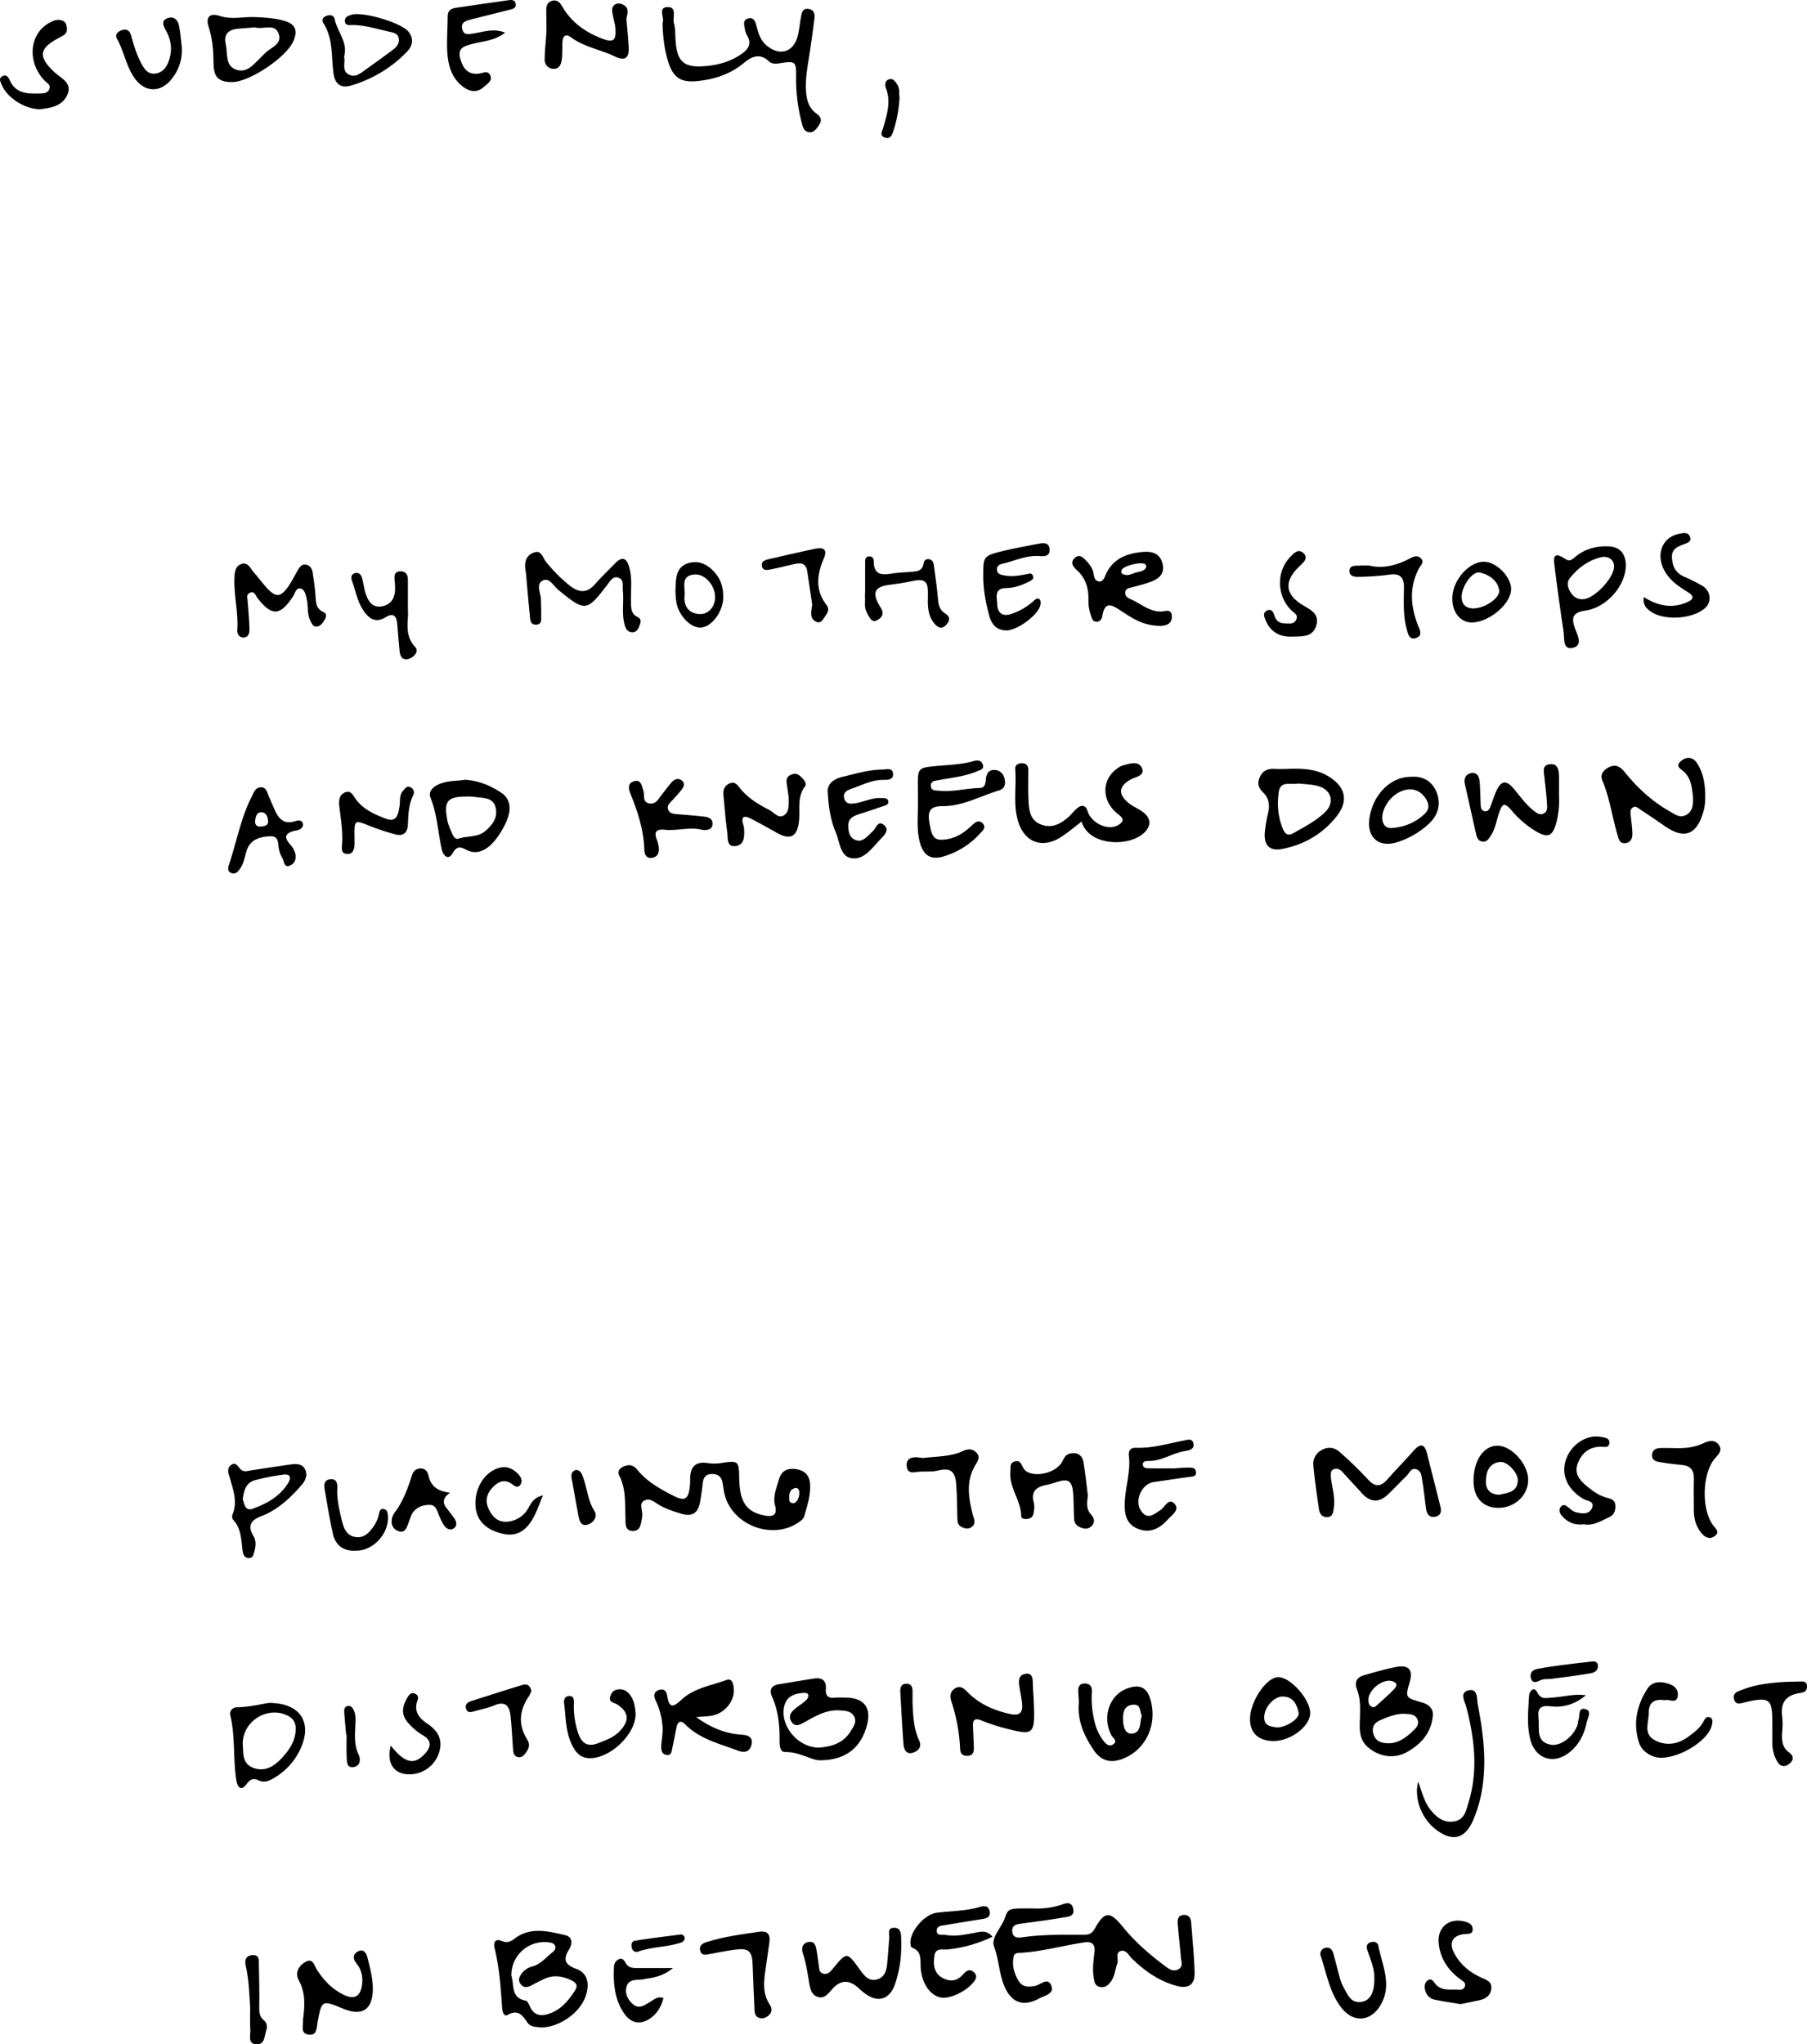 <svg xmlns="http://www.w3.org/2000/svg" width="1267.03" height="1432.98" viewBox="0 0 1267.03 1432.98"><title>c7-txt</title><path d="M758.38,575.89c-4.72,3.6-9.14,7.39-14,10.58-13.49,8.93-26.28,4.08-30.7-11.4-3.36-11.77-.88-23.83-1.82-35.72-.25-3.18,2-4.33,4.72-4.37,3,0,4.43,1.73,4.44,4.68,0,7.06-.21,14.14.14,21.19.33,6.79.9,13.94,8.53,17s13.8-.19,19.4-5.07c2.3-2,4.11-4.62,6.5-6.5,3.11-2.45,5.82-1.63,7,2.25,2.55,8.46,14.36,14.14,21.61,9.72,6.16-3.74,1.17-6.26-1.71-8.82-10.22-9.08-9.82-23.25.89-30.76a13.24,13.24,0,0,1,4-2.16c4.69-1.19,10.84-3.48,13.23,1.75,2.51,5.49-4.2,6.19-7.68,8.09-8.42,4.62-9.2,10.19-1.78,16.37,3,2.52,6.88,4,10.07,6.37,5.48,4,6.36,9.07,1.59,14.09C792.74,593.8,763.58,593.58,758.38,575.89Z"/><path d="M643.62,563.67c0-3.68,0-7.35,0-11-.2-14.55-.21-14.52,13.82-15.81,8.52-.78,17.12-1,25.43-3.41,2.52-.74,5.1-.61,6.19,2.27,1.32,3.5-1.81,4-3.92,4.91-8.56,3.62-17.77,4.47-26.77,6.18-2.62.49-6.11.5-5.64,4.45.39,3.27,3.55,2.76,5.89,3,9.55,1,18.87-1.71,28.36-1.92,3.67-.09,4-3.21,4.27-6,.38-3.71,1.73-6.78,6-6.64,3.74.12,6.16,2.4,7.11,6.08s.1,7.09-3.75,8.23c-13.13,3.9-25.39,11.1-39.57,11.06-7.29,0-10.77,2.12-9.53,10.35,1.8,11.94,3.49,14.21,12.43,12.84,7-1.06,12.43-4.81,17.39-9.6,2.19-2.11,5.07-4.5,7.86-1.32,2.44,2.77-.24,5-2.09,7a55.47,55.47,0,0,1-25.35,15.93c-8.77,2.68-14-.29-16.58-9.18S643.65,572.83,643.62,563.67Z"/><path d="M1187.09,558.1c-.84-5.54-1.06-12.08-6.19-17-2.17-2.08-6.77-3.91-2.11-7.71,4-3.29,8.24-2.85,11.09,1.51,5.26,8,6,17.25,5.75,26.52a33.62,33.62,0,0,1-1.71,9c-4.7,15-13.35,17.81-26.37,8.79-5.79-4-11.62-8-17.53-11.83-1.42-.93-2.94-2.6-4.92-1.47-2.29,1.3-1.86,3.63-1.67,5.77.4,4.26,1.11,8.52,1.17,12.78.05,3.2-1.18,6.14-5,6.57s-4.48-2.63-5.26-5.21c-3.94-12.87-5.54-26.38-10.89-38.9-1.7-4,.87-7.09,4.44-9,4.65-2.51,8.15-.66,11.18,3.11,8.91,11.09,19.21,20.63,31.68,27.67,3.7,2.09,7.21,5.12,11.83,2.37S1187.26,563.6,1187.09,558.1Z"/><path d="M813.83,438.71c-12.28,0-19.84-5.37-27.56-10.37-5.66-3.66-11.48-8.07-13.32,3.43-.35,2.17-1.62,4.18-4.29,4s-3.06-2.42-3.76-4.53a31,31,0,0,1-1.73-10.8c.22-8-1.9-15.15-8-20.71-2.71-2.45-5-5.29-1.69-8.5s5.94-.52,8.4,2.08c2.61,2.76,4.53,5.72,5.07,9.55.31,2.16,1.12,4.43,3.6,4.74s3.61-2,4.41-4c4.87-11.8,14.78-15.72,26.36-16.71,6.15-.52,11.76.72,13.73,7.83,2,7.34-2.28,10.92-8.24,13.12-4.28,1.59-8.76,2.69-13.18,3.87-2.1.56-4.42.74-4.62,3.54-.19,2.58,1.65,3.86,3.68,4.71,8,3.37,14.72,10.46,24.64,8.29,1.82-.4,3.85.2,4.22,2.48.48,2.91-.29,5.76-3,7A12.13,12.13,0,0,1,813.83,438.71Zm-10-41.42a5.42,5.42,0,0,0-.67-1.65c-2.1-2.32-15.68.87-16.71,4-.25.72-.23,2.11.2,2.39,4,2.62,7.6-.37,11.34-1.07C800.25,400.49,802.77,400,803.79,397.29Z"/><path d="M901.49,539c10.42-.4,20.84-.47,30.2,5.3,11.62,7.16,14,16.89,5.79,27.54-9.74,12.56-22.9,20.23-38.47,23.25-8.59,1.66-12.78-2.38-12.2-11.28a100.82,100.82,0,0,1,2.48-14.45c1.11-5.18.34-10.06-3.4-13.63s-4.55-6.9-2.36-11.39,6-5.7,10.64-5.37C896.6,539.13,899.05,539,901.49,539Zm8.79,10.2c-5.3,1.26-12.52-2.4-13.67,6.09s-.6,17.09,2.74,25.25c1.45,3.55,3.24,5.9,7.52,3.47,7.72-4.37,15.7-8.45,22.13-14.6,7-6.71,4.71-15.8-4.62-18.37C919.72,549.74,914.72,549.72,910.28,549.18Z"/><path d="M1093.12,556.74a65.15,65.15,0,0,1-1.81,19.79c-2.59,9.63-5.91,11.18-14.3,6.2a67.34,67.34,0,0,1-16.74-14.21c-5.43-6.3-6.79-5.95-9.49,2.3-1.6,4.93-2.36,10.16-5.26,14.61-1.49,2.29-2.84,5-6.26,4.44-3-.44-3.71-3-4.26-5.36-2.68-11.63-5.23-23.29-7.86-34.93-.91-4,.72-7.07,4.51-7.68,4.4-.7,5.62,3,5.89,6.51.4,5.19.46,10.41.68,15.61.08,1.88.41,4,2.41,4.51,2.69.75,3.75-1.42,4.55-3.48,1.44-3.7,2.55-7.56,4.27-11.13,3.24-6.71,6.73-7.18,11.65-1.42,4.57,5.35,8.55,11.23,14.15,15.63,1.91,1.49,4,3.29,6.63,2.33,3.32-1.2,3-4.43,2.85-7-.4-6.41-1.17-12.79-1.87-19.17-.4-3.67-1.57-8,3.82-8.6,5.55-.61,6.29,3.73,6.42,8C1093.22,547.58,1093.12,551.57,1093.12,556.74Z"/><path d="M368.77,401.48c-1.55-7.56.08-12,5.41-14.12,5.58-2.18,6.26,3.54,8.54,6.29a108.39,108.39,0,0,0,16.82,16.9c6.32,4.92,11.93,5.49,17.62-1,4.44-5.05,9.3-9.73,14-14.55,4.94-5.06,8.11-4.22,10.07,2.68,2.22,7.84,1,15.87,1.18,23.81.12,4.37-.24,8.68,4.64,11,3.05,1.47,2.2,3.88,1.27,6.3s-2.26,4.57-5.17,4.41-4.25-2.2-5-4.7c-2.47-8.11-.6-16.48-1.43-24.7-.34-3.26,1-7.36-3-8.82s-5.86,2.31-7.87,4.91c-14.59,19-15.5,19-34.23,3.71-3.39-2.77-6.47-9-11-6.69-5.21,2.64-1.34,8.86-1.3,13.52,0,3.68.23,7.36.14,11-.06,2.61.7,6.14-3.3,6.41-4.45.3-4.38-3.5-4.66-6.47C370.44,420.78,369.54,410.09,368.77,401.48Z"/><path d="M1140.05,396.25c-.14,14.14-13.19,29.53-28.36,31.74-8.68,1.27-10.12,4.64-7.44,12.22,1.67,4.71,6,12.09-1.28,13.87-7.48,1.84-5.89-6.7-6.6-11.3-2.3-14.79-4.32-29.64-6.16-44.5-.67-5.37-2.41-13.13,7.53-6.36,3.17,2.16,5-.15,7.15-1.85,6.75-5.49,14.61-7.5,23.12-7.09C1136.31,383.39,1139.8,388.41,1140.05,396.25Zm-8.3.85c0-4.85-4.16-7.84-9.8-6.36-8.54,2.24-15.38,7.34-20.93,14.13-2.75,3.36-1.83,6.92.18,10.24s5,5.25,9.12,4.91C1118.23,419.38,1131.79,404.91,1131.75,397.1Z"/><path d="M325.86,546.59c10.07.59,18.67,4.24,26.58,9.76a8.11,8.11,0,0,1,.72.56c6.33,6,5.43,14.84-2.79,27.58-7.07,11-15.21,15.31-22.94,11.4-4.47-2.25-6.9-3.28-10.09,2.21-3,5.27-6.54,1.63-7.46-2.29-2.85-12.12-3.19-24.71-8-36.55-2-4.86,2.38-8.27,7.15-10.06C314.57,547.12,320.46,547.54,325.86,546.59ZM329,558.35c-15.26-.2-17.9,2.76-15.42,16.27.65,3.53,2.29,6.91,3.71,10.26.72,1.69,2.23,3.64,4.13,3,6.25-2.16,13.53-.73,19-5.48,5.07-4.41,8.94-9.61,7-16.69-1.87-6.82-8.3-6.14-13.59-7A45.69,45.69,0,0,0,329,558.35Z"/><path d="M580.47,556c-.83-5.46,2.7-9.64,10.28-11.47,9.24-2.22,18.38-5,28-5.12,2.73,0,7-1.61,7.44,2.94.36,4.21-3.54,4.35-6.65,4.31-8.26-.1-15.39,3.8-22.88,6.37-3,1-5.82,2.74-4.68,6.71s4.37,3.81,7.51,3.35c6.34-.94,12.24-4.22,18.86-3.63,1.7.15,4.07-.3,4.45,2.14s-1.68,2.91-3.46,3.49c-5.52,1.82-11,3.76-16.57,5.47-4.39,1.34-8.2,3.15-8,8.53.12,3.74.71,7.68,4.53,9.46,4.93,2.3,7.95-1.47,11.13-4.31a17.83,17.83,0,0,1,1.25-1.35c2.58-1.89,3.59-8.17,8-4.68s.28,7.4-2.27,10c-5.88,6.08-11.62,15-20.71,13.27C589,600,588.83,590,586,583.38,582.68,575.44,581.05,567,580.47,556Z"/><path d="M553,558.52l-1.26-8.4c-.43-2.86-.51-5.62,2.75-7,2.07-.88,4.16-1.12,6.06.47,2.44,2,5.61,5.32,3.88,7.64-5.83,7.8-3.2,16.55-4.26,24.88-1.36,10.7-6.21,12.89-15.67,7.55-5.87-3.32-11.77-6.61-17.76-9.7-4.39-2.26-7.54-2.33-5.55,4.18a10.48,10.48,0,0,1,.56,2.69c.18,5,.46,11.1-5.46,12.14-7.11,1.25-5.8-5.67-6.37-9.74-1.2-8.5-1.81-17.09-2.66-25.63-.36-3.66.52-6.71,4.16-8.39,3.81-1.75,5.6,1,7.53,3.4,5.53,6.87,12.93,11.29,20.59,15.21,3.29,1.68,6.31,6.44,10.48,3.46C553.47,568.85,553.08,564.18,553,558.52Z"/><path d="M173.59,420.57c.55,7.86,1.23,14.26,1.34,20.67,0,2.66-.8,5.89-4.57,5.62-3-.21-4.16-2.73-4-5.31.91-12-2.38-23.79-2-35.73.1-3.81.27-8.66,4.5-10.38,5-2,6.66,3.1,9.17,5.86,2.89,3.17,5.38,6.7,8.22,9.91,7.21,8.14,10.68,7.85,16.82-1.49,2.19-3.31,3.89-6.94,5.93-10.35,1.28-2.15,2.84-4.27,5.8-3.55,2.68.66,4,2.85,4.41,5.37.8,5.15,1.55,10.32,1.95,15.51.39,4.91-.06,9.86,5.74,12.4,2.47,1.07,1.9,3.5.63,5.52s-2.66,4.34-5.39,4.57-3.46-2.05-4.45-3.94c-2.53-4.83-1.45-10.27-2.62-15.31-.67-2.9-1.27-6.78-4.43-7.43s-3.76,3.42-5.17,5.56c-9.1,13.77-14.78,14.07-24.92,1.18-1.38-1.76-2-5.17-5.31-3.75C172.28,416.76,173.66,419.73,173.59,420.57Z"/><path d="M689.46,402.48c0-12.34.24-12.93,13.78-16.25,8.32-2,16.78-3.51,25.2-5.13,3.53-.68,7.31-.74,7.53,4.07s-3.49,4.84-7.12,4.59c-9.15-.65-17.36,3.41-26,5.41-2.21.52-4.12,1.71-3.77,4.41s2.43,3.23,4.63,3.67c5.56,1.14,11,.29,16.43-.86,1.54-.33,3.1-.86,4,.88,1.16,2.27-.47,3.29-2.18,4.19-5.22,2.71-10.6,4.66-16.64,4.76-8.59.14-6.2,7-6.08,11.57.15,5.38,3.36,8.57,9.33,6.72a43.52,43.52,0,0,0,15.88-9c1.28-1.11,2.92-3,4.64-1.24.78.78.7,2.93.32,4.26-2,7-16.06,17.2-23.49,17.35-7.16.14-10.73-4.4-12.3-10.34C691.29,422.62,689.29,413.59,689.46,402.48Z"/><path d="M492.8,581.82c-8.45-2.47-17.65.69-26.81-.2-5.46-.53-7.68,1.2-5.49,6.79a24,24,0,0,1,1.41,5.33c.52,3.78-.69,7-4.76,7.58s-5.26-2.61-5.37-5.94c-.47-13.71-4.64-26.49-9.72-39-1.58-3.91-1.93-7.72,2.92-8.85,4.7-1.1,4.94,3.52,6.06,6.49,1.21,3.17-.9,8.18,4.17,9.13,4.81.91,6.68-3.51,9.13-6.54,2.12-2.62,4.06-5.39,6.27-7.93,1.95-2.24,4.6-3.69,7.28-1.71,3.08,2.27,1.29,5-.46,7.16-2.1,2.64-4.37,5.15-6.69,7.59-1.53,1.6-3.16,3.13-2.33,5.56.93,2.75,3.33,3.19,5.9,3.39,6.72.53,13.45,1,20.14,1.86,2.84.35,5.49,1.77,5.14,5.31S496.5,581.94,492.8,581.82Z"/><path d="M212.53,578.53c-1,3.2-4,3.38-6.56,4-5.92,1.5-6.86,4.38-2.86,9a15.79,15.79,0,0,1,4,7.1c.83,4-.9,7.09-4.17,8.24-3.79,1.34-3.58-3-4.79-5a24.44,24.44,0,0,1-2.4-5.92c-1.15-4.06.52-10.23-6.71-9.75-6.91.46-13.42,2.12-16,9.86-1.46,4.33-2,9-4.73,12.86-1.47,2.11-3.15,4.07-6,3.07-3.26-1.15-2.35-4.11-1.64-6.23,5.3-15.92,8.25-32.64,16-47.72,1.38-2.67,2.39-6,6.06-6.19,4-.17,4.53,3.4,5.68,6.17s2.44,5.59,3.64,8.4c2.85,6.68,6.36,12.06,15.15,9.13C209.51,574.79,212.31,574.65,212.53,578.53Zm-29.55.9c2.36-.46,5.22-.55,5-3.95-.19-2.77-1.22-5.8-4.37-6.08-3.46-.31-4.29,2.76-4.67,5.55C178.53,577.91,179.81,579.57,183,579.43Z"/><path d="M989.38,544.52c8.34-.67,15.08,3.08,18.17,11.47,3,8.23.53,15.77-5.88,21.64a59,59,0,0,1-22.08,12.75c-12.79,4-21.23-3.35-19.39-16.59C962.52,557.13,974.88,544.43,989.38,544.52Zm-13.76,35.92c9.51-.69,16.91-4,23.18-9.81,3.49-3.23,3.44-6.83,1-10.7-4.38-6.86-11.47-8.53-19.16-4.38-8,4.33-13.38,14.94-10.76,21.31C971.11,580,973.71,580.42,975.62,580.44Z"/><path d="M606.61,415.49c0-7.33,0-14.66,0-22,0-1.62.47-3.17,2.3-3.44,2.19-.33,3.76.93,3.72,3-.16,11.45,7.25,9.78,14.57,8.74,3.94-.57,7.95-.6,11.93-.95,3.71-.32,7.51-.54,8.35-5.43.32-1.86,1.1-3.62,3.47-3.5,2.71.14,3.57,2.13,3.87,4.37,1,7.6,2.15,15.19,2.79,22.82.37,4.47.89,8.38,5.22,11,4.16,2.5,2.8,5.86.12,8.41-2.88,2.74-5.51,1.29-7.78-1.44-4.73-5.67-4.73-12.34-4.53-19.18.32-11-1.82-12.58-12.31-10.31-4.79,1-9.65,1.75-14.52,2.35-10.24,1.25-12.39,5.09-7.57,13.89.59,1.07,1.31,2.08,1.86,3.17,1.77,3.5.22,5.84-2.78,7.59-3.57,2.09-5.05-.73-6.4-3.05s-2.55-4.87-2.42-7.8c.12-2.75,0-5.51,0-8.27Z"/><path d="M248.57,586.82c0,1.83.08,3.67,0,5.5-.19,3.31-1.19,6.44-5.11,6.26-4.49-.2-3.82-3.83-3.6-6.89.63-8.61-.79-17.05-1.84-25.55-.48-3.9-.72-8.52,3.58-10.54,4.71-2.2,6.14,2.45,8.31,5.19,5.35,6.77,12.92,10.2,20.65,13.07s8.66-3.28,9.54-8.44c.65-3.84-.4-8,2.66-11.28,1.48-1.61,2.63-3.66,5.2-2.22a4,4,0,0,1,1.77,5.55C286.47,564,286.31,571,286,578c-.26,6-3.46,8.36-9.12,6.78a163.94,163.94,0,0,1-17.36-5.72C248.4,574.61,248.47,574.45,248.57,586.82Z"/><path d="M286,427.62c.8,6.69-3.09,17.14,5.13,25.91,2.77,3-.45,6.54-3.7,8-4,1.73-6.65-.3-7.14-4.45-.78-6.7-1.14-13.45-1.82-20.17-.52-5-2.66-7.59-7.85-4.36-7.3,4.54-12.1,1.1-16.06-5-4.08-6.28-5.27-13.68-7.79-20.56-.84-2.29-.45-4.48,2.11-5.22s4.25.93,4.89,3.12c1.11,3.82,1.46,7.88,2.77,11.61,1.81,5.18,4.78,9.7,11.32,8.5,5.91-1.08,8.8-5.26,9.15-11.11a54.57,54.57,0,0,0-.33-7.33c-.23-3-.16-5.81,3.71-6.05s5.58,2,5.6,5.68C286.05,412.28,286,418.42,286,427.62Z"/><path d="M1152.61,418.52c10.13,6.37,20,8.2,30.42,3.57,4.33-1.91,5.25-4,.73-6.83-6.27-3.89-12.43-7.94-16.27-14.51-6.91-11.84-2.17-24.26,10.08-26.62,2.73-.53,5.92-1.28,7.3,1.87,1.67,3.81-1.91,4.61-4.33,5.55-4.45,1.72-8.54,3.34-8.19,9.39s2.49,10.55,8.23,13.15a120.55,120.55,0,0,1,13.11,6.56c5.91,3.59,6.67,11.27,1.89,15.57-8.62,7.76-28.71,9.07-38.13,2.42C1154.42,426.5,1151.77,424,1152.61,418.52Z"/><path d="M906.91,446.23c-8.35.59-15.84-2.34-19.62-11.74-.91-2.27-2-4.9.94-6.45,3.18-1.66,4.62.9,5.29,3.24,1.1,3.83,3.41,5.59,7.27,5.7,3,.08,6.43.93,8.06-2.62s-1.54-4.7-3.47-6.6c-10.21-10.08-10.58-27.17-.76-37.31,2.5-2.58,5.7-6.17,9.3-2.75s.34,6.32-2.52,9c-11.45,10.66-10.56,20.15,2.67,27.83,5.52,3.21,11.16,6.11,8.86,13.94C920.71,446,914.34,446.22,906.91,446.23Z"/><path d="M1059.55,413.22c-.47,11.94-19.74,25.91-31.19,22.6a12.91,12.91,0,0,1-1.69-.67c-7-3.28-10.18-13-7.3-22.43,3.51-11.46,14.36-20.29,23.08-18.78C1051,395.41,1059.85,405.42,1059.55,413.22Zm-27,13.28c8.75.09,19.75-7.65,18.62-13.08-1.44-7-7.19-10.61-13.61-12.08-5.09-1.16-12.55,9.44-12.69,16.82C1024.81,424.17,1028.32,426.16,1032.6,426.5Z"/><path d="M960.11,396.43c9.2,2.32,19.14.06,28.59-5.07,2.54-1.37,5.3-2.36,7.59.05,2.67,2.82-.18,4.82-1.42,7.18-6.74,12.82-5.85,25.9-.91,39,1.26,3.34,4,7.63-.65,9.45-5.46,2.14-6.16-3.12-7.16-6.94-2.44-9.32-1.81-18.85-1.73-28.31.07-7.13-2.79-10-10-9a192.73,192.73,0,0,1-20.09,1.52c-3.19.09-8,.33-8.1-3.88-.16-4.6,4.59-3.76,7.81-4C955.54,396.34,957.07,396.43,960.11,396.43Z"/><path d="M507.05,420.4c.13-1.66.09-.74,0,.17-1.14,9.78-8.64,19-15.7,19.31s-15.46-8.16-17.14-17.92a57.82,57.82,0,0,1-.45-11.92c.26-6.67,1.4-13.2,9.08-15.35,7.32-2.05,13.3,1,18.08,6.32C505.1,405.73,507.54,411.3,507.05,420.4Zm-5.65-2.2c-.19-8-7-15.78-13.92-15.51-10.75.42-6.87,9.26-7.43,14.63-.73,6.95,2.3,12.74,10.59,13.1C496.86,430.69,501.57,425.15,501.4,418.2Z"/><path d="M569.49,423.74c-1.06-7.09-2.3-15.24-3.49-23.39-.8-5.43-4.35-6.05-8.78-5.05-5.66,1.28-11.27,2.75-17,3.88-2.3.46-5.31,1-6-2.35-.62-3.12,1.92-4.21,4.39-4.78,11-2.54,22-5.1,33.07-7.41,5.4-1.13,8.81.24,6,6.68-4.82,11.28-6.38,22.21,1.92,32.84,2.9,3.71-.54,6.8-2.39,9.86-1.35,2.24-3.32,2.82-5.45,1.55C567.5,432.94,568.85,428.74,569.49,423.74Z"/><path d="M464.54,16C466.27,12.8,461.12,5.6,467.48,5c7.67-.67,3.92,7.34,5.1,11.44,1.07,3.76.84,7.91,1.11,11.89,1,14.85,5.74,19.2,20.35,18.05,9.27-.72,18.09-3.08,25.9-8.55,5-3.46,7.29-7.32,3.81-13.14a12.49,12.49,0,0,1-1.45-4.35c-.48-2.93-1.8-6.51,2.65-7.47,3.69-.79,4.69,2.41,5.39,5C531.71,23,533,28,537.24,31.63c9.37,8.1,19.3,5.12,22.21-6.82,1-4.16,1.39-8.47,2.16-12.7.56-3,1-6.5,5.41-5.83,4.08.62,4.42,4,4,7.11-1.21,9.74-2.62,19.45-4.14,29.15-1.1,7-2.21,14-1.74,21.05.41,6.25,1.85,12.16,7.47,16.11,2.88,2,4,4.63,1.73,7.86-1.77,2.5-3.42,5.49-7,5.1s-4.42-3.55-5.2-6.66a121.81,121.81,0,0,1-3.93-31.87c.21-11.08-.52-11.52-11.38-9.8-2.82.45-5.57.64-7.82-1.46-6.15-5.74-11.84-3.39-17.22,1.09-9.56,8-20.76,11.69-32.91,12.87C477.23,58,471.91,54.34,468.42,43,465.8,34.41,464.79,25.57,464.54,16Z"/><path d="M162.85,57.55c-9.23,0-13-3.22-13.09-12.57-.12-8.91-.65-17.56-3.48-26.19-2.29-7,1-9.93,7.86-7.61,8.18,2.77,16.4.45,24.59.79,6.76.27,13.47.68,20,2.43,8.29,2.23,10.26,6.67,7,14.38C201,40.05,174.94,57.51,162.85,57.55Zm16.08-38.36c-4.14.33-8.42.58-12.67,1-6.38.7-9.46,4.2-8,10.65s-.51,14.86,6.85,17.8c7.79,3.12,12.86-3.55,17.86-8.52.87-.87,1.79-1.69,2.62-2.59,3.93-4.24,12.47-6.26,9.86-13.81C192.69,15.93,184.59,21,178.93,19.19Z"/><path d="M439.23,13.38c.54,6.4,1.26,13.11,1.62,19.83.38,7.1-2.43,9.89-9.49,6.46-10.17-4.94-21.75-6.59-31.09-13.57-3.52-2.64-5.73-.92-5.91,3.32s.11,8.62-.53,12.83c-.44,3-1.83,6.21-5.81,6s-6.19-3.11-6.15-6.78c.09-6.43,1-12.84,1.25-19.27.2-4.9-.11-9.81-.11-14.72,0-2.85.42-5.64,3.62-6.77,3.62-1.28,5.73.64,7.43,3.6C400.44,15.44,410.2,22.54,422,27c8,3.05,10.08,1.63,9.56-6.87-.19-3-1.19-6-1.77-9-.52-2.71-1.46-5.68,1.08-7.73,1.74-1.4,4.11-1.14,6.13-.1,3.4,1.75,3.55,4.67,2.62,7.91C439.47,11.84,439.41,12.46,439.23,13.38Z"/><path d="M354.2,22.88c-7.53,5.83-15.42,5.92-22.72,7.84-5.07,1.32-10.77,2.4-8.87,9.94,1.72,6.85,5.18,12,13.28,10.94,2.94-.36,6.24-2.61,7.95,1.39,1.55,3.61-1.87,5.44-4,7.46C335.1,65,330,64.7,324.92,61c-8.41-6.22-10.83-15.41-11.34-25.07-.42-8.23.29-16.51.36-24.76,0-4,2.61-5.24,5.85-5.72C331.91,3.62,344,1.91,356.16.2c2.16-.31,4.64-.63,5.35,2.09.87,3.39-1.89,4-4.32,4.57q-13.35,3.35-26.7,6.71c-3.68.93-7.69,1.95-6.35,7,1.2,4.53,4.77,3.35,8.26,2.82C339.13,22.39,345.89,19.61,354.2,22.88Z"/><path d="M241.25,39.58c1.16,4.42-1.95,10.05,3.41,12.7,4.91,2.42,8.7-1.38,12.41-4q9.39-6.61,18.6-13.51c2.51-1.89,4.52-4.39,3.94-7.79-.64-3.82-4-4.14-7-4.82-8.34-1.91-16.55-4.49-25.25-4.64-2.15,0-5.43.86-5.53-3-.08-2.68,2.34-3.39,4.32-4.09,7.68-2.72,35.48,5.47,40.38,11.91,3.82,5,2.75,9.9-1.31,14.09a89.4,89.4,0,0,1-38.91,23.48c-7.59,2.29-11.49-1.09-12.52-8.86-1.56-11.72-.13-24.06-7-34.77-1.34-2.09-.6-4.1,2-5.1,2.75-1.06,5.29-.58,5.9,2.33C236.53,22.39,244.16,29.77,241.25,39.58Z"/><path d="M28.1,76.57C17.25,76.53,5,68.42,1.31,59.69.38,57.45-1.3,55,1.74,53.31c2.58-1.41,4.16.85,5,2.73,4.11,9.62,12.38,9.71,20.88,9.52,2.83-.07,5.8-.08,7-3.16s-1.75-4.19-3.36-5.89C18.92,43.63,20.41,24,34.33,16.14c3-1.66,6.13-3.11,9.6-1.64,2.22.94,2.78,3.09,3,5.32.34,3.38-1.78,4.78-4.43,6.11C27.31,33.54,26.27,39.55,38.16,50.6,42.88,55,51,58,47.21,66.49,43.47,74.77,34.93,75.68,28.1,76.57Z"/><path d="M127.37,32.14a31.71,31.71,0,0,1-7,23.21c-7.7,9.79-18.75,9.68-26-.57C88.43,46.43,87,36,82,27.15c-1.65-3,.73-5.2,3.73-6.08,3.29-1,5.3.56,6.16,3.73,1.87,6.79,3.89,13.51,7.26,19.77,2.13,4,4.63,7.61,9.66,7,4.62-.52,7.51-3.6,9.21-8,3-7.67,2.3-14.92-1.61-22.09-1.75-3.21-4-7.24,1.56-8.89,4.47-1.33,6.88,1.84,7.63,5.85C126.49,23,126.82,27.59,127.37,32.14Z"/><path d="M630.73,68.25a89.5,89.5,0,0,1-4.2,23.18c-.9,2.78-2,6.46-6.15,4.95-4-1.43-1.7-4.61-1-7,2.48-9.12,5.55-18.13,1.76-27.71-.93-2.35-.52-5.24,2.34-6.1s4.26,1.68,5.64,3.67C631.13,62.22,630.21,65.74,630.73,68.25Z"/><path d="M724.57,1337.74a55.51,55.51,0,0,0,18.72-2.29c3.44-1.1,7.72-3.21,9.13,2.11,1.62,6.15-4,6-7.57,6.63-9.36,1.66-18.81,2.81-28.23,4.11-3.47.48-7.2.89-6.84,5.57.38,5,4.67,4.46,7.77,4,14.33-2,28.72-1.72,43.11-1.7,3.45,0,5.38-1.41,7.12-4.53,6.66-11.93,10.53-12.09,19.25-1.31,8.56,10.58,18.71,19.46,29.56,27.56,2.64,2,5.58,4.37,9.21,2.72,4.25-1.93,2.39-5.81,2.15-8.95-.6-7.65-1.5-15.27-2.15-22.92-.27-3.27.2-6.42,4.5-6.47,3.51,0,4.71,2.43,4.94,5.47.87,11.61,2.07,23.21,2.39,34.84.23,8.51-4.22,11.68-12.51,9.46C813,1388.8,803,1381.85,794,1373.18c-2.33-2.25-4.23-6.51-7.83-5.7-4.45,1-1.66,5.79-2.72,8.75-1.55,4.29-1.71,9-4.61,12.89-2,2.64-4.24,4.44-7.76,3.6s-3.7-3.7-4.17-6.43c-1-5.84-.24-11.65.48-17.43.69-5.55-1.14-8.19-7.08-7.32-15.46,2.25-30.57,6.73-46.3,7.38-1,0-2.77.87-3,1.66-1.71,6.27-.19,12.14,3,17.6,2.82,4.84,7,4.82,12,3.8,3.63-.74,8.65-6.26,11.11-.27s-4.61,7-8.19,9c-11.61,6.38-20,3.09-24.93-9.06-3.56-8.72-3.58-18.25-7-27.24-2.33-6.09,5.19-13.16,7.63-20.1S707.41,1337.66,724.57,1337.74Z"/><path d="M450.24,1060a16.63,16.63,0,0,1,0,3.67c-.95,4-.74,9.58-6.54,9.48s-5-5.55-5.12-9.22c-.46-10.09.51-20.29-4.45-29.74-1.36-2.59.11-4.78,2.63-6,3.7-1.79,7.11-1.64,9.9,1.82,6.93,8.6,16.34,13.83,25.95,18.67,7.35,3.71,9.95,2.2,11-5.9a42.37,42.37,0,0,0,.31-5.52c-.08-8.71,3.31-13.26,12.83-11.62a32.79,32.79,0,0,0,10.07-.3c10.66-1.57,11.35-1,11.49,10.08.23,17.35,4.79,24.27,17.66,26.85,5.8,1.16,9.32,0,7.48-7-1.67-6.34,1-12,2.61-17.92,1.71-6.19,5.77-8.39,11.74-7.6s9.64,3.93,10.16,10.06c.69,8.13-2,15.74-4.19,23.38-.38,1.31-1.8,2.48-3,3.36-19,13.9-48.6,2.34-53.08-20.69-.46-2.4-.68-4.86-1.22-7.24-.88-3.91-3.6-5.48-7.44-5.4-4.19.09-5.85,2.54-6.27,6.44-.5,4.57-1.12,9.14-2,13.66-1.32,7.09-5.38,9.92-12.6,7.85-6.21-1.78-12.28-3.79-17.75-7.37-2.54-1.67-5.33-3.71-8.5-2C448.38,1053.57,449.9,1057,450.24,1060Zm106.69-6.37c2.45-1.28,3.4-4,3.53-7.1.08-1.82-.71-4-3-3.45-3.52.84-4.18,3.91-4.09,7.09C553.44,1052,553.52,1053.89,556.93,1053.6Z"/><path d="M379.69,1421.15c-3.38-.43-7.54,0-9.85-3.42-3.52-5.13-6.51-9.48-13.92-5.35-2.71,1.51-3.67-2.57-3.83-4.85-1-14.06-1.87-28.1-5.28-41.88-.87-3.53-.07-7.34,5.31-5,3.32,1.44,6.07.29,8.54-1.62,11.18-8.63,23.36-5.34,35.27-2.68,5.83,1.3,5.55,6.13,3,10.24-4.42,7.13-2.58,10.73,5.19,13.53s9.63,10.2,6.41,19.4C406.57,1410.91,392.2,1421.05,379.69,1421.15ZM358.56,1385c2.12,5.93-.77,15.43,10.17,17.41,1,.19,2,2.15,2.59,3.49,3.14,7.65,8.85,7.61,15.2,5.06,7.45-3,12.25-8.93,16.51-15.47,2.27-3.48,1.39-5.45-2.11-7.21-6.05-3-12.2-4.15-18.6-1.43-3.37,1.44-6.6,3.23-9.86,4.91-2.69,1.39-5.18,1.87-7.34-.94s-1-5.16.69-7.54a13.47,13.47,0,0,1,7.6-4.88c5.9-1.73,9.57-6.5,14.12-10.06,1.53-1.19,2.54-2.77,1.51-4.75-.78-1.5-2.29-1.75-3.88-2A23.13,23.13,0,0,0,358.56,1385Z"/><path d="M574.54,1233.9c-5.82-.2-14.16-6-24-5.79-3.81.09-3.95-5-3.92-8.28.09-10.54-.9-20.8-5.31-30.58-2-4.54-.62-7.78,4.69-8.64,8.17-1.33,16.34-2.68,24.52-4,5.75-.93,9,1.18,8.56,7.37-.39,5,1.93,6.57,6.58,6A64.67,64.67,0,0,1,593,1190c13,.1,18.25,7.1,14.8,19.64C603.53,1225.2,593,1233.89,574.54,1233.9Zm-.6-8.9c8.17-.55,17-2.53,22.48-11.41,1.88-3.08,4.49-6.36,2.57-10.2-2.07-4.16-6.36-4.25-10.39-4.49-9.46-.55-17.08,4.15-24.86,8.5-3,1.67-6.37,3.38-8.85-.64-2.19-3.54-.46-6.49,2.37-8.83,2.6-2.15,5.54-3.91,8-6.22,2.22-2.11,2.32-5.22-1.29-5.08-5.84.24-11.86,1.83-13.83,8.5C546.18,1208.44,558.65,1224.79,573.94,1225Z"/><path d="M933.18,1035.66c.75,6.7,3.17,13.83,2.05,21.31-.47,3.11-.59,6.44-4.86,6.49-4,0-5.17-3.06-5.62-6.13-1.47-10-2.91-20-3.84-30.11a10.82,10.82,0,0,1,5.75-10.76c4.68-2.71,9.19-1.8,12.81,1.42a264,264,0,0,1,19.79,19.22c5,5.51,9,5.07,13.63-.21,5.86-6.69,12.14-13,18-19.68,4.41-5,7.75-6.15,9.73,1.73,3.13,12.47,6.35,24.92,9.44,37.4.84,3.42,0,6.25-4,6.88s-5.56-2.06-6.06-5.34c-1-6.67-1.59-13.41-2.75-20.05-.5-2.87-.5-6.56-3.92-7.84-4-1.48-5,2.54-7.08,4.53-4.4,4.28-8.59,8.76-13,13-6.31,6-12.47,5.66-18.32-.82-4.53-5-9.14-9.94-13.68-14.94-1.57-1.72-3.41-2.69-5.71-2C932.8,1030.58,933.15,1032.93,933.18,1035.66Z"/><path d="M953.59,1203.21c.16-6.44.34-12.9-2.1-19-2-5.13-.17-8.47,4.8-9.91,7.64-2.2,15.3-4.46,23.1-5.9,8.43-1.56,11.5,2.3,9.12,10.43-3.25,11.12-3.27,11.22,8.67,14.55,4.79,1.34,7.92,4.4,7.53,9.08-1,12-8.23,20.2-18.39,25.77-8.78,4.82-18.84,3.24-26.59-3C952.34,1219.21,953.31,1211.18,953.59,1203.21Zm30-1.94c-5.16.17-10.54,2.22-15.85,4.52-3.76,1.64-5.84,4.34-5,8.63.82,3.92,3,6.45,7.18,7.22,8,1.49,14.19-2.13,19.69-7.27,2.62-2.44,6-5.13,4.22-9.25C992.14,1201.21,988,1201.49,983.57,1201.27Zm-24.07-9.82c-.09,1.93.33,3.69,2.07,4.79s3-.12,4-1.07c4.1-3.65,8.25-7.28,12-11.23,2.7-2.81,1.66-4.89-2.11-5.66C969,1176.94,959.43,1184.76,959.5,1191.45Z"/><path d="M695.88,1357.56a95.63,95.63,0,0,1-31.06,8.9c-3.75.46-8.71-1.51-9.58,4.29s-.74,12,5.32,15.5c4.51,2.57,9.34,3,13.55-1.1.88-.86,1.68-1.8,2.58-2.62,2.2-2,4.41-1.93,6.48.17s1.41,4.22-.33,6.44c-5.59,7.14-17.8,12.71-24.16,10.81-7.54-2.24-13-11.24-13.17-22.28-.08-5,.28-10-5.62-12.28-1.36-.53-1.4-1.81-1.49-3.07-.62-8.42,9.83-20.47,18.37-21.57,10-1.29,20.27-1.1,30.06-4,3.42-1,6.32-1,7.11,3.06.83,4.32-2.55,4.92-5.7,5.43-8.48,1.38-17,2.71-25.43,4.17-2.6.45-6.24.43-6,4.23.24,3.52,3.73,2.2,5.92,2.61,7.12,1.34,14-.18,21-1.49C687.75,1354,692,1352.81,695.88,1357.56Z"/><path d="M488.11,1203.62c11.19,8,21.07,11.64,32.11,12.34,4.14.26,7.73,1.65,6.83,6.44-1,5.19-4.47,6.67-9.67,4.71-12.83-4.85-26.46-8-36.66-18.13-4-4-5.66-1.75-6.51,2.51-.9,4.5-1.75,9-2.74,13.48-.51,2.28-.44,5.54-3.85,5.2s-4.14-3.32-4-6.25c.23-4.26,1.17-8.54,1-12.77a51.17,51.17,0,0,0-5-19.43c-1.41-3-1.3-6.17,2.84-7.23,3.75-1,5,1.61,5.42,4.53,1.27,8.77,4.6,7.46,9.76,2.58,8.8-8.32,20.76-10,31.6-13.95,4.23-1.52,4.86,2.61,5.23,5.63,1.08,8.9-6.41,18-15.87,19.44C496.06,1203.1,493.46,1203.17,488.11,1203.62Z"/><path d="M756.48,1193.38c-.12-2.2-.24-4.64-.4-7.09-.21-3.4.37-6.3,4.64-6.22,4,.08,5.14,2.69,4.84,6.23a66.29,66.29,0,0,0,1.82,20,34.16,34.16,0,0,0,5.9,13.33c1.88,2.49,4.29,5.33,7.54,2.88,3-2.25-.54-4.2-1.52-6.11-6.85-13.32-1.21-29,12.16-33.24,7.11-2.24,12.32-.89,14.93,7.28,5.49,17.17-2.18,35.35-18.31,42.06-9.14,3.8-16,2.08-21.53-6.24C760.05,1216.47,755.27,1205.92,756.48,1193.38Zm44.14,9.23c-1.62-2.7-.36-7.9-5.75-7.69-6.45.26-7.63,5.1-7.43,10.45.16,4.44,1.14,10,6,9.81C800.37,1214.88,799,1207.68,800.62,1202.61Z"/><path d="M823.42,1029.27c1.36-.08,5.33-.45,9.31-.53,2.36,0,5.43-.37,5.87,2.9.5,3.67-2.68,3.3-5,3.64-8.17,1.17-16.33,2.41-24.51,3.54-8.69,1.2-14.06,13.4-8.81,20.53,4.66,6.34,8.88,1.91,13.31-.78,3.2-1.94,5.67-9,9.87-4.59s-1.86,7.94-4.71,11.18c-5.73,6.51-12.72,9.91-21.27,6.31s-9.2-11.53-8.77-19.43c.59-10.67,4.22-21.06,2.81-31.92-.43-3.38,1.44-5.45,4.75-5.3,11.52.53,22.4-2.88,33.51-5,2.48-.46,6.1-2,7,1.86.9,4-2.44,4.9-5.72,5.39-9.07,1.36-16.89,7.45-26.45,7-1.6-.07-3.27.53-3.31,2.38s1.54,2.67,3.08,2.71C809.8,1029.35,815.31,1029.27,823.42,1029.27Z"/><path d="M631.93,1364.1a81,81,0,0,1-4.5,27.09c-3.81,10.52-12,12.84-21,6.12a49.62,49.62,0,0,1-4.22-3.56c-6.64-6.19-12.9-6.22-19,.89-2.58,3-5.33,6.64-9.94,5.08-4.33-1.46-5.2-5.8-5.87-9.76-1.17-6.94-2.22-13.87-4.4-20.64-1-3.11-.9-7,3.77-8,4.3-.85,5.17,2.31,5.73,5.45.65,3.61,1.1,7.25,1.61,10.89.33,2.41.22,5.14,3.33,5.84,2.8.63,4.58-1.19,6.2-3.12l.58-.72c9.6-11.62,9.6-11.62,18.91,1.24,3,4.08,6.08,8.22,11.93,6.56,5.23-1.49,6.51-6.08,7-10.85.57-6.1,1-12.21,1.47-18.32.21-2.82-1.5-6.92,3.33-7,4.53-.08,5,3.69,5,7.26C631.94,1360.41,631.93,1362.26,631.93,1364.1Z"/><path d="M724.81,1191.22c1,25.55.83,25.74-22.24,19.63a131.32,131.32,0,0,1-14.74-5c-4.1-1.63-5.78-.41-5.61,3.84.21,5.21.5,10.41.63,15.62.08,3.1-1,5.41-4.66,5.46s-4.89-2-5-5.19a121,121,0,0,0-5.94-32.4c-1.29-3.94-1.24-7.48,2.45-9.74s6.38.27,8.81,2.74c8.25,8.38,18.43,12.74,29.78,15.27,7.13,1.59,9-1.39,8.36-7.56-.46-4.25-1.44-8.43-2-12.66-.5-3.57-.17-7.08,4.17-7.89,5-.94,5.22,2.75,5.37,6.33C724.32,1184.21,724.66,1188.8,724.81,1191.22Z"/><path d="M762.81,1048.5c-.86,5.62-.95,9.48,2,12.88,1.83,2.13,3.32,4.62,1.3,7.46-1.81,2.55-4.26,3.16-7.29,2.27-3.31-1-5.46-2.94-5.67-6.37-.36-5.81-.21-11.65-.64-17.45-.71-9.55-3.28-11.16-12.23-8.23a62.15,62.15,0,0,1-7.07,1.94c-6.83,1.36-10.37,4.62-8.35,12.22.67,2.52.26,5.49-.3,8.12-.47,2.25-2.56,3.3-4.91,3.42-1.63.07-3.62-.33-3.62-2,0-11-8.54-19.81-7.59-31,.25-2.94-.76-6.55,3.46-7.44,3.65-.77,4.32,2.37,5.67,4.76,3.94,7,20.64,4.9,26.46-3.32,1.72-2.45,2.38-5.85,5.8-6.74,5.56-1.43,9.1.88,10,6.42C761.09,1033.63,762,1041.85,762.81,1048.5Z"/><path d="M173.73,1092.09c-2.67-.51-3.31-2.81-3.66-5.35-1-7.53-.85-15.41-6.66-21.52a3.94,3.94,0,0,1-.44-3.49c3.68-8.69.7-16.82-1.62-25.12-.86-3.07-2.76-6.9.43-9.5,3.67-3,5.11,1.28,7.28,3.08s4.67.83,7.06.47c9.1-1.37,18.18-2.79,27.29-4.09,4-.57,8.48-.8,10.53,3.43,1.89,3.89.29,7.86-2.5,11-7.95,9.07-16.66,17.3-28.12,21.74-7.09,2.74-10.14,6.44-5.68,13.81,2.61,4.31,1.44,8.92,0,13.38C177.09,1091.71,175.77,1092.23,173.73,1092.09ZM170.24,1051c1.07,3.12,1.59,8.51,7,6.55,9.78-3.52,18.92-8.57,24.71-17.86,2.5-4,1.64-6.74-3.47-6a151.08,151.08,0,0,0-19.7,3.87C172.63,1039.25,170.93,1044.61,170.24,1051Z"/><path d="M188.5,1193.67c21.22-.06,30,12.64,23.14,29.94A45.61,45.61,0,0,1,193,1245.77c-3.71,2.33-7.36,4.29-12,2.06-3-1.46-5.56-.77-7.83,2.39-4,5.63-6.62,2.89-7.44-2.28-2.41-15.11-.67-30.62-4.27-45.68-.7-3,1.61-5.49,4.83-5.54C174.65,1196.6,182.7,1194.54,188.5,1193.67Zm-18.3,28.83c.6,5.53-.91,13.73,7.59,16.76,8.33,3,14.84-1.45,20.3-7.47,4.37-4.83,8.07-10.12,9-16.75.7-4.74.28-9.22-4.6-12C188.77,1195.26,170.12,1205.68,170.2,1222.5Z"/><path d="M212.43,1415.93c1.28-9.53,2-18.81-2.93-27.84-3-5.56.21-10.58,5.13-13.1s5.89,3.11,7.63,5.79c4.77,7.39,10.53,13.45,18.52,17.39,7.31,3.61,11.76,1.66,13-6.39.86-5.63-.08-11-3.88-15.57-2.62-3.18-2.62-6.48,1.27-8.42s5.71,1.33,6.46,4.29c1.87,7.42,3.91,14.86,3.79,22.61-.23,14-7.55,18.78-20.51,13.43-15.34-6.33-15.28-6.32-18.25,9.48-.69,3.69-.25,9.21-6,8.62C210.15,1425.55,212.89,1419.8,212.43,1415.93Z"/><path d="M994.37,1248.87c2.81,7.57,4.34,14.41,8.78,19.86,4.28,5.25,9.17,9.19,16.42,8s8.3-7.24,10-12.82c7-22.49,4.39-44.72-1.32-67-1-4.1-5.4-10.73,1.86-12.13,6.25-1.2,5.33,6.26,6.12,10.27,4.11,21.13,6.63,42.4,2.12,63.8a93.61,93.61,0,0,1-5.23,16.58c-5.76,13.76-14.9,15.94-26.64,6.73C996.81,1274.53,991.39,1260.81,994.37,1248.87Z"/><path d="M1024.1,1404.81c-6-1-12.08-1.83-18-3.08-3.93-.82-6.31-3.54-7-7.59-.39-2.25,0-4.39,1.78-5.83,2.5-2,4,.23,5.2,1.86,4.48,6,11.06,4,16.93,4.53,1.83.17,3.73-.42,4.24-2.66s-1.25-3.19-2.74-4.24c-8.9-6.33-14.68-14.75-15.74-25.7-1.08-11.18,7.36-18,18.16-15.21,2.76.72,5.55,1.93,5.67,5.16.16,4.13-3.16,3.34-5.9,3.66-8.28,1-11,6-7,13.49,4.15,7.84,10.68,13.26,18.71,16.91,3.6,1.63,7.93,2.8,7.23,8.08-.67,5-4.28,7.11-8.81,8C1032.59,1403.11,1028.4,1403.94,1024.1,1404.81Z"/><path d="M1172.2,1015c9,.4,15.85-.24,22.45-3.47,3.6-1.75,8.1-2.62,10.77,1.6,2.52,4-.88,6.67-3.24,9.5-8.58,10.31-9.25,34.79-1.34,46.06,1.83,2.62,5.7,5.18,1.18,8.24-3.79,2.57-7,.29-9.46-2.86-3.57-4.53-4.85-9.81-4.86-15.47,0-7.36-.16-14.72,0-22.08.15-6-2.43-9.12-8.46-9.66-5.17-.46-10.34-1.11-15.46-2-2.73-.45-5.7-1.34-5.45-5,.27-3.93,3.19-4.84,6.52-4.89C1167.94,1015,1171,1015,1172.2,1015Z"/><path d="M893.3,1220.37c-10.65.09-16.7-5.35-16.82-15.13-.14-12.16,11.09-29.2,19.52-29.63s22.55,15.26,22.69,25C918.82,1209.79,905.38,1220.26,893.3,1220.37Zm2.05-9.55c6.16.18,16.07-6,15.22-10.26-1.2-5.87-3.78-11.26-11.14-11.36-6.22-.09-12.89,7.56-13,14.4C886.33,1209.73,890.69,1210.21,895.35,1210.82Z"/><path d="M1167.28,1191.8c-7.27-1.16-11.19,1.48-11.18,8.68,0,6.71-4,14.87,4,19.22,8.12,4.45,16.54,3.08,24.12-2.61,3.94-3,7.88-5.82,10.2-10.37,1-1.92,2.3-4.1,4.89-2.78,1.93,1,1.44,3.17,1.08,5-2.57,12.76-28.95,27-41.18,22.21-4.82-1.87-8.59-5-10.12-10-4.15-13.5-1.34-26.06,6.17-37.63,2.56-4,7-4.91,11.49-4.08,5,.93,10.25,3.06,9.69,9.08C1175.82,1195,1170.09,1190.57,1167.28,1191.8Z"/><path d="M1110.67,1068.49c-6.82.78-11.9-1.5-15.85-6.38-1.5-1.86-1.88-4.1-.44-5.91,1.78-2.23,3.64-1,5.46.53,1.59,1.37,3.38,2.9,5.33,3.36,4.22,1,9.32,1.63,11.21-3.27,1.82-4.73-3.65-4.63-6.17-6.13-11.54-6.86-16.09-17.61-11.82-28.6,4-10.33,14.82-16.84,24.51-14.83,2.72.56,6.08.76,5.48,4.58-.53,3.43-3.6,2.21-6,2.24-7.93.12-13.12,4.25-16,11.47-3,7.52,1.44,12.18,6.56,16.45,4.25,3.54,8.78,6.64,14.27,8,2.74.69,5.27,1.56,5.43,5.16s-.63,6.61-4.29,8.3C1122.58,1066.16,1117,1069.73,1110.67,1068.49Z"/><path d="M963.62,1385c-.07-5.1-2.52-11.39-4.78-17.75-.9-2.53-.78-5,2.4-5.85,2.34-.65,4.71,0,5.2,2.44,2.65,13.54,9.73,27,1.94,41-6.77,12.17-19.06,13.51-27.64,2.72-8.43-10.6-10.49-24-14.65-36.43a4.25,4.25,0,0,1,3.17-5.74c3-.76,4.78,1,5.53,3.58,1.72,5.87,3.1,11.85,4.76,17.75a25.65,25.65,0,0,0,2.37,6c3,5.18,5.08,11.91,13.1,10.45C961.11,1402,964.06,1396,963.62,1385Z"/><path d="M532.86,1354c6.35-.66,7.3,3,6.56,8-1,7-2,14-3,20.94-1.05,7.71-1.32,15.28,3.31,22.2,1.68,2.5,1.83,5.24-.65,7.49-1.91,1.73-4.2,2.68-6.77,1.85-2.9-.93-3.17-3.68-3.29-6-.54-10.42-.86-20.85-1.28-31.27-.4-9.72-2.78-11.83-12.55-10.54-6.08.81-12.1,2-18.13,3.15-2.54.47-5.12.93-6.06-2.24-1-3.37,1-5.11,4-6.09C507.34,1357.42,520.15,1355.9,532.86,1354Z"/><path d="M647.23,1022c9.35-1.22,19-.71,27.84-4.86,3.09-1.45,6.48-2,9.38.84,3.31,3.24,1.19,6.13-.56,9-6.78,11.23-4.76,22.93-1.83,34.67.72,2.88,2.62,5.81-.43,8.44-2.13,1.84-4.38,1.53-6.85.53-3.71-1.51-3.42-4.62-3.52-7.68-.23-7.64-.21-15.3-.82-22.91-.7-8.85-4.14-11.38-12.62-9.27-4.88,1.21-9.76.37-14.58,1-3.56.5-7,1-7.47-4s2.7-6.32,6.89-6.3C644.18,1021.56,645.7,1021.83,647.23,1022Z"/><path d="M1050.78,1056.94c-10.68.07-17.33-6.81-17.56-18.18-.31-14.7,7-25.63,17.06-25.4,9.65.22,20.91,12.64,21.24,23.42C1071.86,1047.74,1062.47,1056.86,1050.78,1056.94Zm.48-9.2c6-1.33,12.7-1.72,13-10.12.19-5.22-7.47-13.4-12.4-12.86-7.6.85-9.76,6.53-10,13.15C1041.64,1044.21,1044.89,1047.53,1051.26,1047.74Z"/><path d="M1267,1182.68c-.21,3.54-3.14,3.73-5.87,4.21-9.3,1.66-12.82,7.2-11.49,16.45a54.37,54.37,0,0,1-.05,11c-.34,5.38-.1,10.46,4.81,14,3.73,2.7,3.36,5.58,0,8.16s-6.42,1.52-8.37-2a25.38,25.38,0,0,1-3.3-12.27c0-5.51,0-11-.06-16.53-.09-14.33-2.21-16-16.34-13.13-.59.12-1.16.42-1.76.49-3.12.4-7.25,2.91-8.64-1.79-1.45-4.88,3.17-5.83,6.52-7.13,7.77-3,16-4.12,24.19-4.86,5.18-.46,10.39-.48,15.59-.6C1264.79,1178.6,1267.36,1178.76,1267,1182.68Z"/><path d="M1112,1188.28c-8,6.73-16.24,8.83-25.26,7.72-6.08-.75-8.73,1.38-8,7.51.1.91.15,1.83.18,2.74.25,6.88-1.48,14.87,8.46,16.72,7,1.31,16.54-6.15,18.94-14.55.25-.87.06-1.9.42-2.71,1.27-2.92-.56-9.21,5-7.67,4.72,1.32,1.42,6.25.75,9.54-1.77,8.67-5.76,16.18-13,21.47-10.83,7.9-22.91,3.47-26.36-9.32-2.78-10.29-1.52-20.69-1-31,.19-3.44,3.59-6.88,5.62-2.71,2.83,5.8,6.64,4.08,10.58,3.91C1095.77,1189.56,1103.13,1187.13,1112,1188.28Z"/><path d="M315.55,1046.31c-5.51,4-5.23,7.42-2.21,11.1,1.74,2.13,3.35,4.37,5,6.6,1.78,2.48,2.53,5.41-.18,7.31s-5.37,0-7-2.34a45.6,45.6,0,0,1-3.21-6.54c-1.54-3.19-2-7.6-6.81-7.57-5.11,0-9.63,1.82-12.39,6.51a35.88,35.88,0,0,0-1.64,4.27c-1.6,3.77-2.4,9.8-8.11,7.49s-5.14-9-2.38-12.7c6-8.06,9.31-17,12.25-26.38.85-2.71,2.76-4.7,6.08-4.71,3.53,0,4.93,2.42,5.55,5.13C302.12,1041.72,306.8,1045.34,315.55,1046.31Z"/><path d="M380.72,1048.22c-2.43,5.78-4,10.37-6.23,14.65-5.43,10.6-12.53,14.4-22.07,12.2-12.57-2.9-19.07-10.16-19.06-21.3,0-11.93,7.09-22.3,16.78-24.88,4.62-1.23,8.48.1,11.85,3.08,2.62,2.32,5.12,5.51,2.86,8.78s-4.78,0-7.05-1.26c-5-2.67-8.7-.58-12.22,3-4.37,4.45-5.6,9.52-3,15.11s6.63,9.77,13.53,9a18.48,18.48,0,0,0,14.59-9.94C372.69,1053.14,374.56,1049.61,380.72,1048.22Z"/><path d="M445.7,1201.54C445.54,1216,427.39,1233,413,1232.4c-6.17-.26-9.32-4.11-11.76-8.94-4.69-9.31-4.47-19.64-5.71-29.64-.34-2.66.82-5.14,3.93-5,2.86.08,3,2.65,2.94,4.83a58,58,0,0,0,3.21,21.73c2.34,6.63,6.47,9.29,13.53,6.61,5.76-2.2,11.53-4.2,15.84-9,6.51-7.16,5.83-12.9-2.11-18.18-2-1.36-6-1.36-5.08-5.24.54-2.31,1.94-4.6,4.71-5.17a8.33,8.33,0,0,1,8.37,2.59C444.62,1191.13,445.34,1196.28,445.7,1201.54Z"/><path d="M471.92,1379.51c-7.73,6.35-14.44,6.67-21,7.91-4.16.78-9.94-.67-11.61,5.2-1.39,4.92,1.12,9.37,4.61,12.33,4.38,3.71,8.59.26,12.5-2.09,2.56-1.54,4.9-3.72,8.81-2.27-1.62,6-4.42,10.84-9.33,14.22-6.92,4.77-13.46,3.46-18.22-3.42-6.81-9.87-7.7-21.08-7.2-32.57a6,6,0,0,1,3.09-5.32c2.68-1.45,4,.47,5.06,2.37,2,3.67,5.29,3.66,8.72,3.65C454.7,1379.5,462,1379.51,471.92,1379.51Z"/><path d="M372.58,1185.42a28.38,28.38,0,0,1-1.9,3.84c-6.64,9.84-7.4,19.92-1,30.08,2.27,3.58,1.08,6.44-1,9.28-1.24,1.73-2.83,3.49-5.26,3.09-3-.51-3.5-3-3.68-5.56-.58-7.94-.93-15.9-1.82-23.8-.75-6.65-3.76-10.13-11.21-7-4.47,1.88-9.36,2.79-14.06,4.16-2.45.71-5,1.42-5.91-2-.65-2.5.8-4.18,3.07-4.91,12.23-3.93,24.47-7.86,36.76-11.6C369.9,1180,371.88,1181.79,372.58,1185.42Z"/><path d="M274,1223.6c9.93,12.51,16.45,13.88,24,5.62,4.38-4.8,4.8-9-1.26-12.73a42.9,42.9,0,0,1-11.11-9.47c-4.92-6.06-3.17-12,.44-17.76,1.16-1.86,2.9-3.25,5.38-1.83,2,1.16,1.93,2.77,1.23,4.71-2.73,7.55,1.35,12.35,7,16.11,7.49,5,11,11.28,8.19,20.25A21.89,21.89,0,0,1,288,1243.71C276.6,1244.2,270.72,1236.33,274,1223.6Z"/><path d="M249.27,1087c-8.67.35-14.12-3.92-15.93-12.15-2.24-10.15-3.88-20.44-5.67-30.69-.55-3.15-.57-6.6,3.5-7.23,4.87-.76,5.51,2.85,5.34,6.48-.36,8.09,1.58,15.8,3.49,23.53,1.25,5,3.38,9.4,9,10.4,6,1.07,9.66-2.7,12.79-7.16a23.49,23.49,0,0,0,4-9.19c.37-1.94,1-3.75,3.43-3.21,2.1.47,2.54,2.34,2.73,4.28C273.2,1074.68,261.83,1087.2,249.27,1087Z"/><path d="M175.43,1407.3c-.65-9.83-.86-19.62-3.12-29.28-.81-3.5-.37-7,4.35-7.52,5.42-.58,4.8,3.54,4.86,6.79.2,9.82.46,19.63.26,29.44-.08,3.61.18,6.89,3,9.18,2.66,2.17,2.77,4.89,1.9,7.47-1.28,3.79-1,9.77-6.63,9.6-6.67-.2-4.29-6.22-4.53-10.06C175.19,1417.73,175.43,1412.5,175.43,1407.3Z"/><path d="M639.88,1194.82c.49,8.53.76,17,4.55,25,2.05,4.28-.07,7.27-3.94,8.63-5.07,1.77-6.67-2.06-7-5.89-.94-12.14-1.5-24.31-2.2-36.47-.17-3,.44-5.82,4.07-5.87,4.21-.06,4.6,3.09,4.5,6.41C639.81,1189.36,639.88,1192.09,639.88,1194.82Z"/><path d="M1115.71,1164.72c2.41-.58,4.5.14,4.72,2.76.28,3.41-2.39,5-5.16,5.45-9.07,1.48-18.18,2.72-27.3,3.85-2.7.34-5.46-.18-8.09,1.14s-5.55,2.24-6.5-1.84c-.74-3.18,1-5.51,4.1-6.13,5.7-1.12,11.47-2,17.24-2.76C1101.7,1166.26,1108.71,1165.53,1115.71,1164.72Z"/><path d="M403.94,1030.33c3,.24,3.95,2.56,4.8,4.85,3,7.92,3.28,16.59,8.14,24.09,2.22,3.43-.35,8-4.75,9.39s-5.77-2-6.43-5.63c-1.65-9-3.4-17.94-4.91-27C400.38,1033.63,400.84,1031.15,403.94,1030.33Z"/><path d="M242.73,1216c-.46-5.19-1-10.37-1.36-15.55-.15-1.88,0-4,2.14-4.56,2.57-.68,3.83,1.29,4.73,3.35,1.54,3.53,1,7.27.85,10.9-.22,6.72-.8,13.3,2.37,19.75,1.74,3.52,1,8.06-3.56,8.8-4.82.76-4.66-3.87-4.81-7.08-.25-5.19-.07-10.4-.07-15.6Z"/><path d="M480.11,1358.71c-.42,2.76-2.92,3.09-4.81,3.62-9.13,2.58-18.82,2.45-27.85,5.67a3.29,3.29,0,0,1-4.33-2.35c-.76-2.28-.37-4.88,2.1-5.27,10.58-1.7,21.21-3,31.84-4.36A2.71,2.71,0,0,1,480.11,1358.71Z"/></svg>